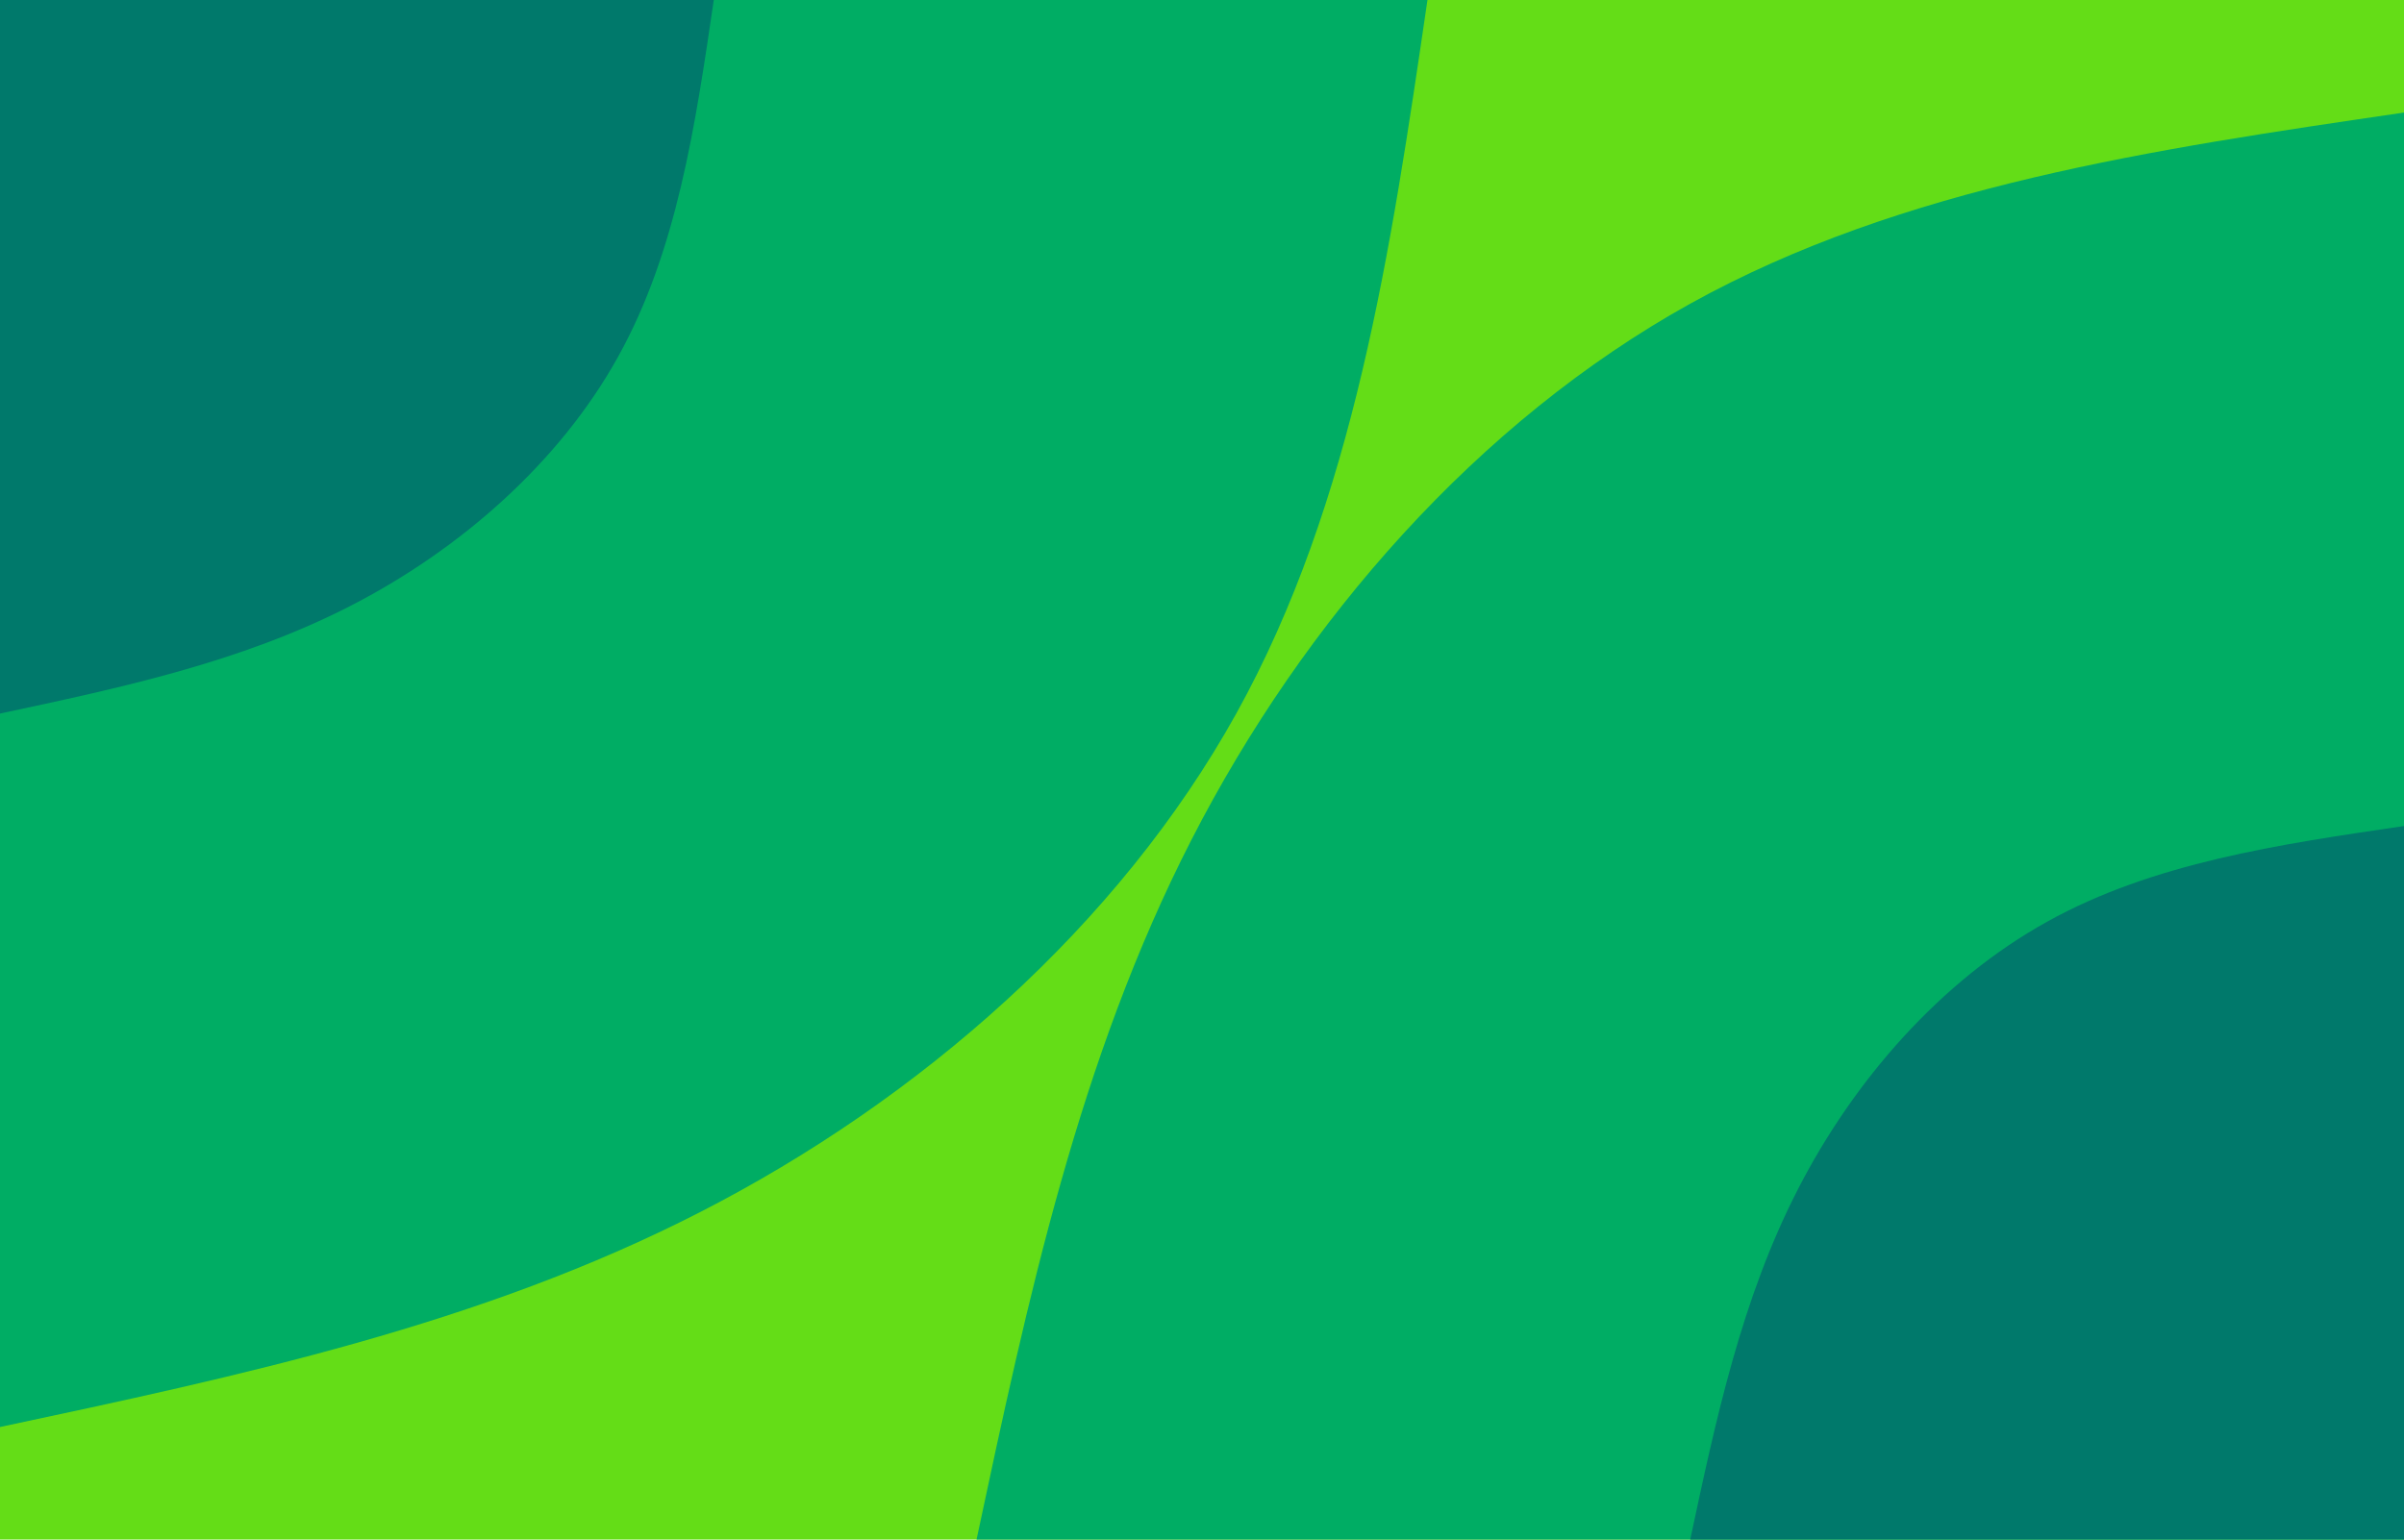 <svg id="visual" viewBox="0 0 2560 1640" width="2560" height="1640" xmlns="http://www.w3.org/2000/svg" xmlns:xlink="http://www.w3.org/1999/xlink" version="1.1"><rect x="0" y="0" width="2560" height="1640" fill="#64DD17"></rect><defs><linearGradient id="grad1_0" x1="35.9%" y1="100%" x2="100%" y2="0%"><stop offset="18.78%" stop-color="#00796b" stop-opacity="1"></stop><stop offset="81.22%" stop-color="#00796b" stop-opacity="1"></stop></linearGradient></defs><defs><linearGradient id="grad1_1" x1="35.9%" y1="100%" x2="100%" y2="0%"><stop offset="18.78%" stop-color="#00796b" stop-opacity="1"></stop><stop offset="81.22%" stop-color="#64dd17" stop-opacity="1"></stop></linearGradient></defs><defs><linearGradient id="grad2_0" x1="0%" y1="100%" x2="64.1%" y2="0%"><stop offset="18.78%" stop-color="#00796b" stop-opacity="1"></stop><stop offset="81.22%" stop-color="#00796b" stop-opacity="1"></stop></linearGradient></defs><defs><linearGradient id="grad2_1" x1="0%" y1="100%" x2="64.1%" y2="0%"><stop offset="18.78%" stop-color="#64dd17" stop-opacity="1"></stop><stop offset="81.22%" stop-color="#00796b" stop-opacity="1"></stop></linearGradient></defs><g transform="translate(2560, 1640)"><path d="M-1520.1 0C-1465.6 -255.9 -1411.1 -511.7 -1291.2 -745.5C-1171.4 -979.3 -986.2 -1191 -760.1 -1316.5C-534 -1441.9 -267 -1481 0 -1520.1L0 0Z" fill="#00ad64"></path><path d="M-760.1 0C-732.8 -127.9 -705.6 -255.9 -645.6 -372.8C-585.7 -489.6 -493.1 -595.5 -380 -658.2C-267 -721 -133.5 -740.5 0 -760.1L0 0Z" fill="#00796b"></path></g><g transform="translate(0, 0)"><path d="M1520.1 0C1481 267 1441.9 534 1316.5 760.1C1191 986.2 979.3 1171.4 745.5 1291.2C511.7 1411.1 255.9 1465.6 0 1520.1L0 0Z" fill="#00ad64"></path><path d="M760.1 0C740.5 133.5 721 267 658.2 380C595.5 493.1 489.6 585.7 372.8 645.6C255.9 705.6 127.9 732.8 0 760.1L0 0Z" fill="#00796b"></path></g></svg>